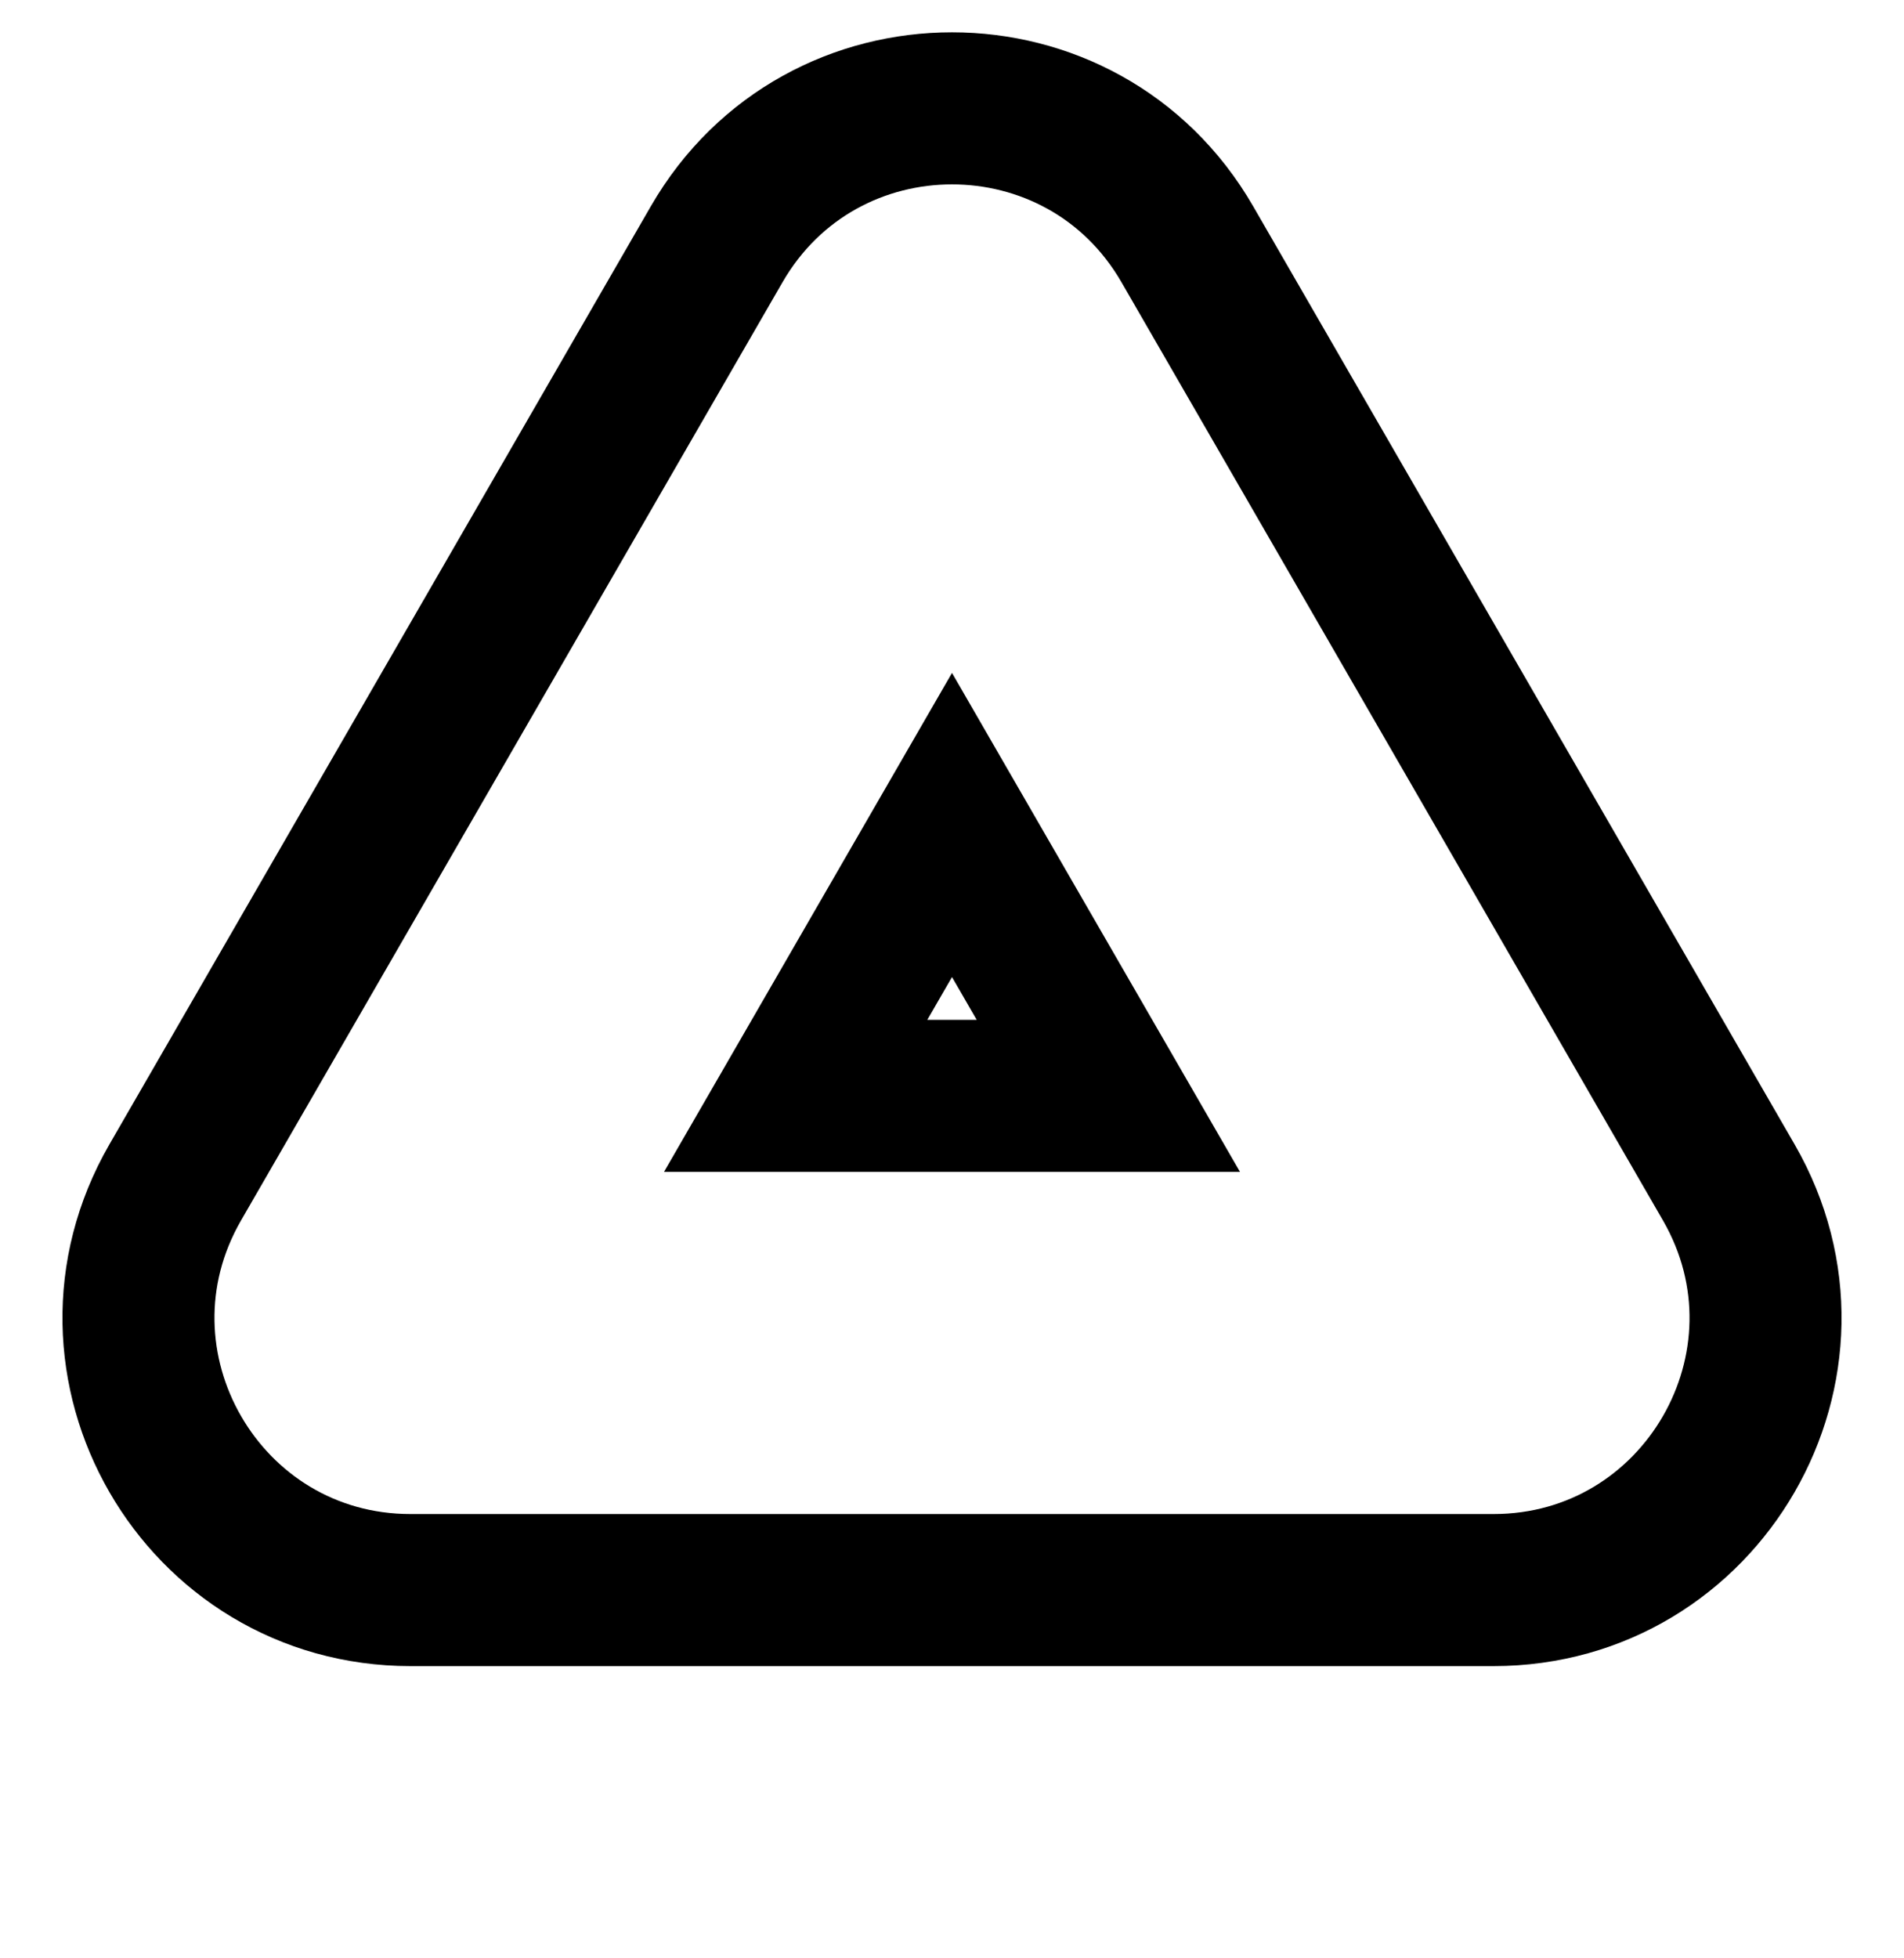 <svg class="h-8" viewBox="0 0 501 515" fill="none" xmlns="http://www.w3.org/2000/svg">
    <path class="stroke-current text-gray-600" d="M454.882 311L312.421 64.25C284.9 16.583 216.1 16.583 188.579 64.25L46.118 311C18.598 358.667 52.998 418.25 108.039 418.25H392.961C448.002 418.25 482.402 358.667 454.882 311Z" stroke="black" stroke-width="40"/>
    <path class="text-gray-600" d="M209.364 288.25L250.5 217L291.636 288.25H209.364Z" stroke="currentColor" stroke-width="40"/>
</svg>